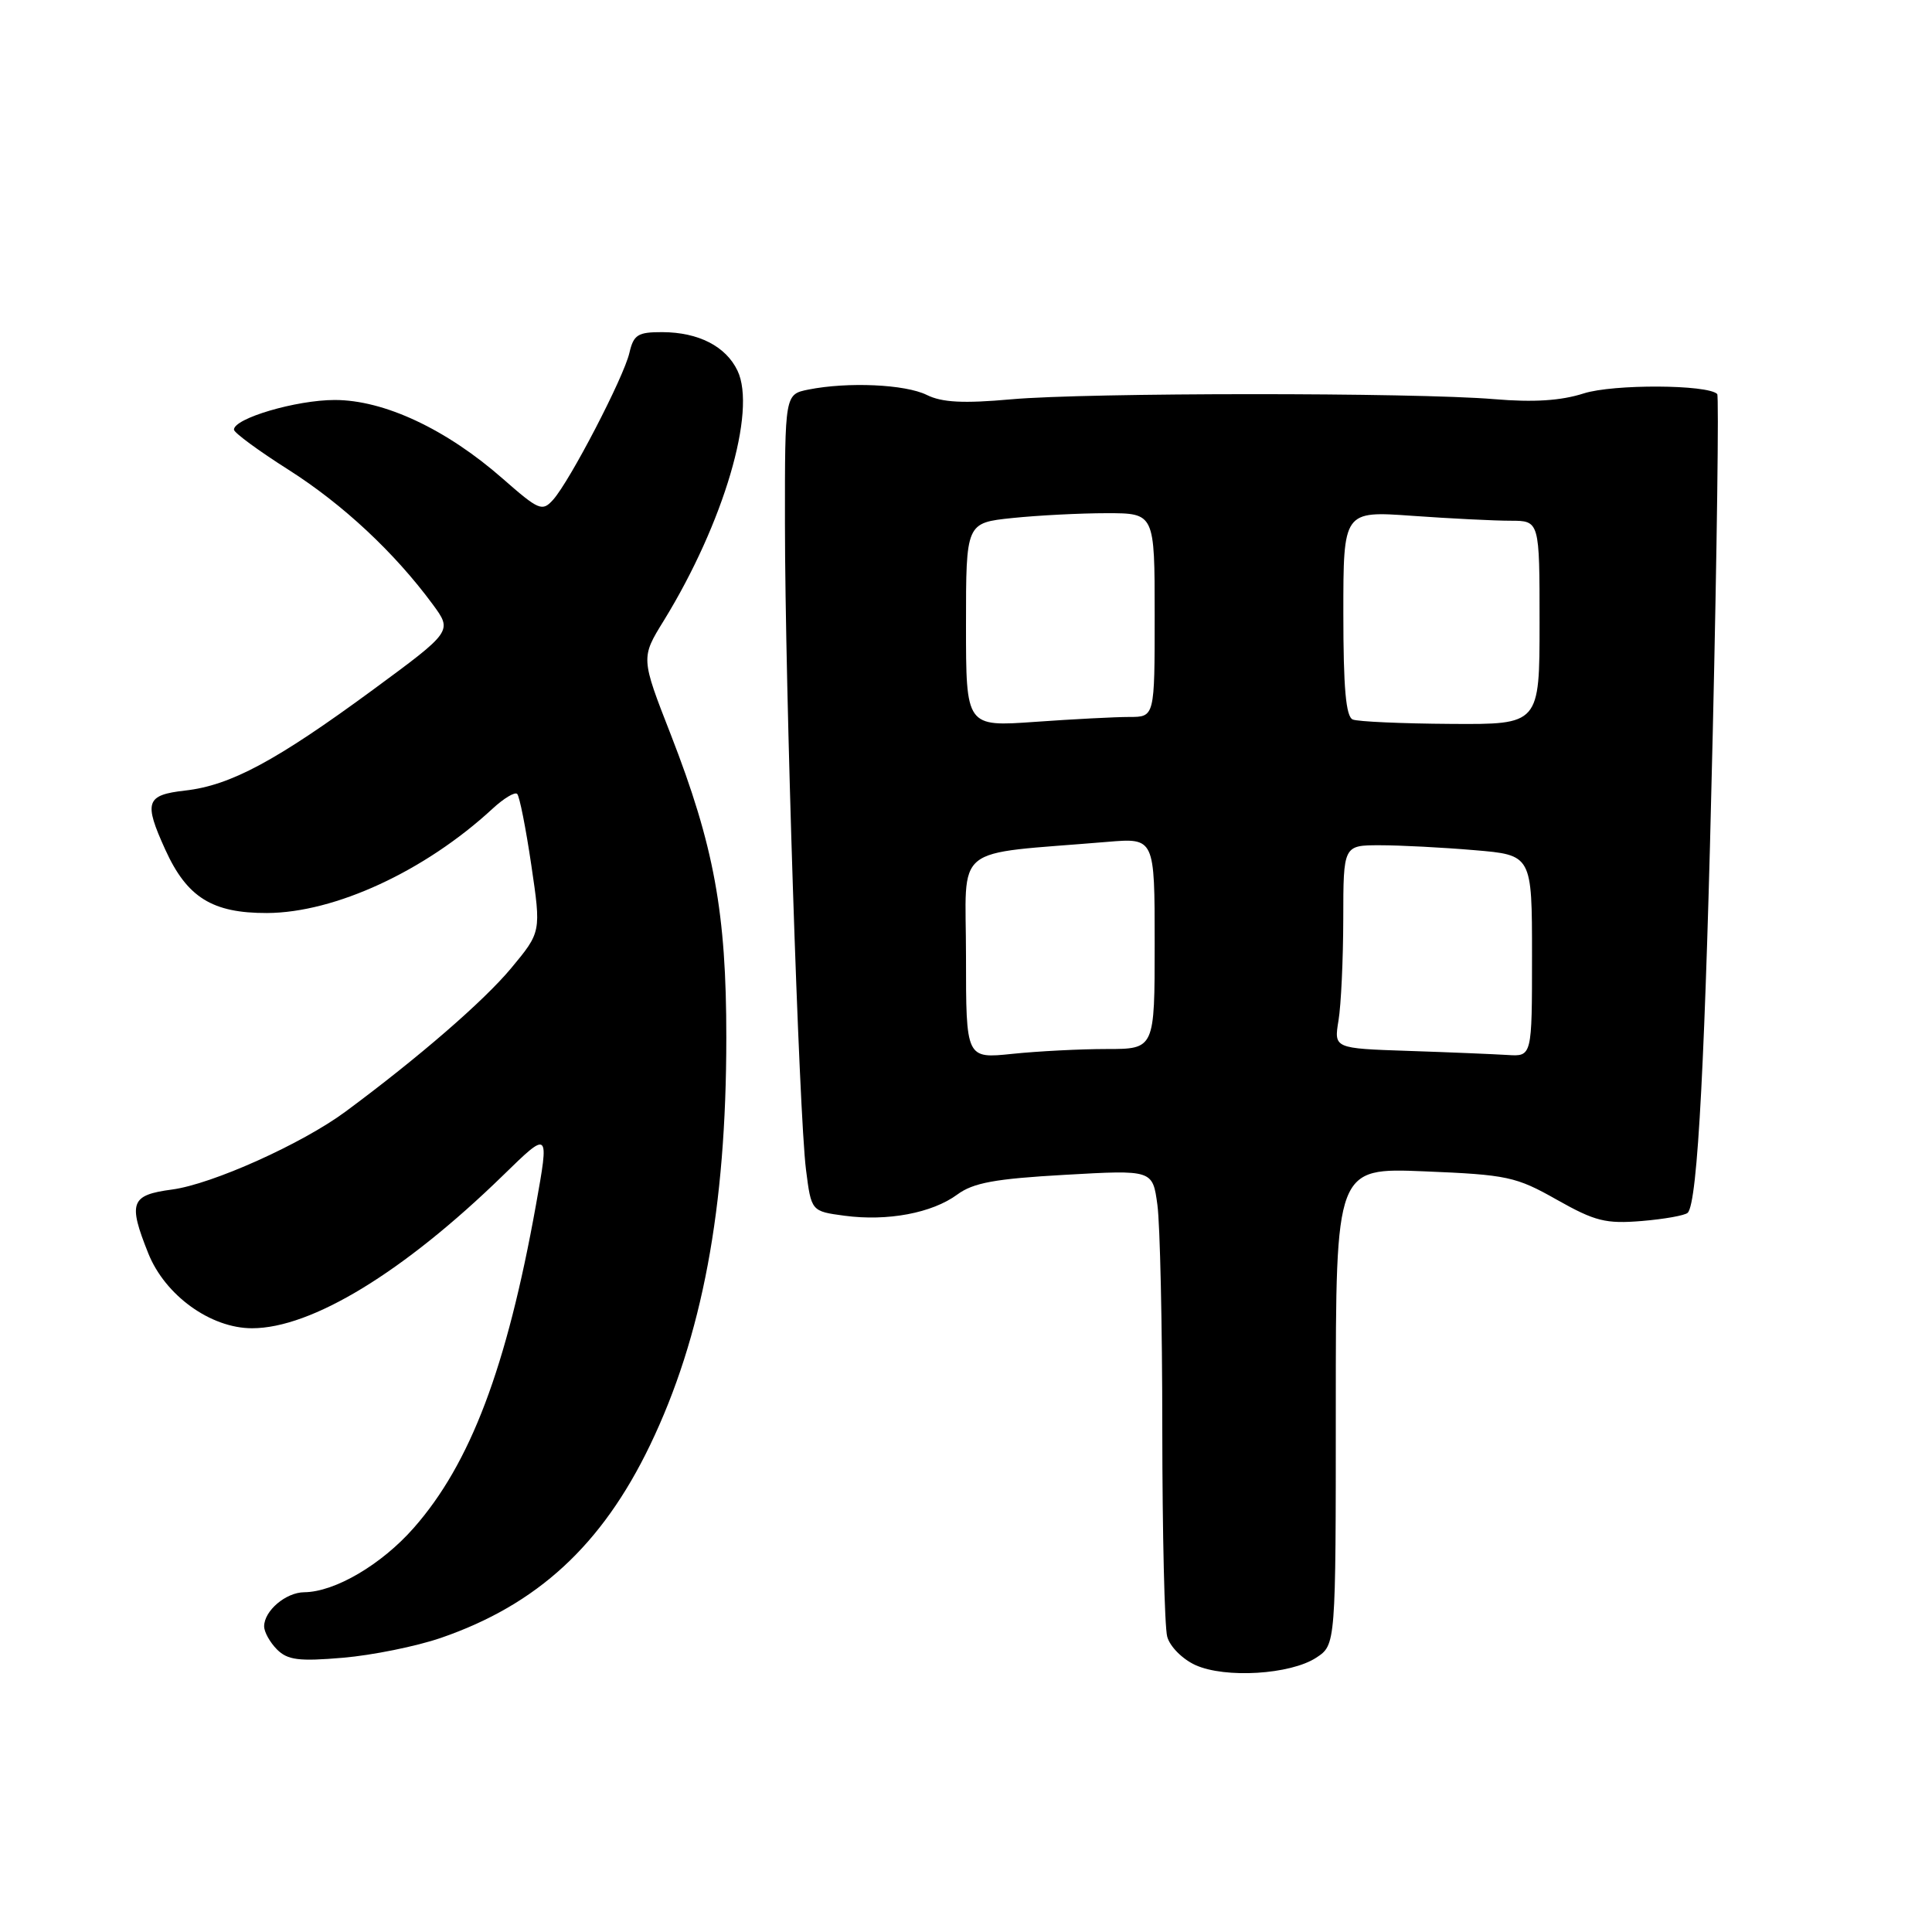<?xml version="1.0" encoding="UTF-8" standalone="no"?>
<!DOCTYPE svg PUBLIC "-//W3C//DTD SVG 1.1//EN" "http://www.w3.org/Graphics/SVG/1.1/DTD/svg11.dtd" >
<svg xmlns="http://www.w3.org/2000/svg" xmlns:xlink="http://www.w3.org/1999/xlink" version="1.1" viewBox="0 0 256 256">
 <g >
 <path fill="currentColor"
d=" M 174.41 219.65 C 177.00 217.95 177.00 217.95 177.00 186.34 C 177.00 154.73 177.00 154.73 188.75 155.21 C 199.73 155.66 200.88 155.91 206.29 158.97 C 211.36 161.83 212.77 162.18 217.54 161.79 C 220.54 161.54 223.28 161.05 223.63 160.70 C 224.96 159.38 225.97 139.98 226.95 97.07 C 227.51 72.63 227.77 52.44 227.54 52.21 C 226.27 50.94 213.76 50.88 209.85 52.13 C 206.83 53.10 203.21 53.33 198.00 52.89 C 187.38 52.00 144.13 52.01 134.00 52.91 C 127.66 53.48 124.81 53.33 122.80 52.33 C 119.94 50.92 112.35 50.58 107.12 51.62 C 104.00 52.25 104.00 52.25 104.01 69.37 C 104.02 90.96 105.87 147.70 106.80 155.00 C 107.50 160.50 107.50 160.50 111.90 161.09 C 117.60 161.85 123.51 160.74 126.85 158.28 C 128.96 156.72 131.87 156.19 141.11 155.67 C 152.73 155.01 152.73 155.01 153.36 159.64 C 153.71 162.19 154.01 175.58 154.01 189.39 C 154.02 203.20 154.31 215.56 154.66 216.86 C 155.01 218.17 156.67 219.84 158.40 220.63 C 162.35 222.42 170.99 221.89 174.41 219.65 Z  M 58.42 217.03 C 71.19 212.63 79.75 204.75 86.13 191.50 C 93.05 177.12 96.24 160.13 96.24 137.50 C 96.25 120.96 94.62 112.08 88.88 97.33 C 84.91 87.17 84.91 87.17 87.96 82.23 C 95.90 69.31 100.28 54.45 97.72 49.11 C 96.18 45.89 92.56 44.03 87.77 44.01 C 84.51 44.00 83.96 44.35 83.40 46.75 C 82.66 49.99 75.51 63.74 73.29 66.22 C 71.85 67.82 71.41 67.63 66.62 63.43 C 59.15 56.87 50.90 53.00 44.36 53.00 C 39.26 53.00 31.00 55.43 31.00 56.93 C 31.00 57.33 34.26 59.73 38.25 62.26 C 45.45 66.84 52.28 73.22 57.33 80.07 C 59.96 83.64 59.96 83.64 49.39 91.42 C 36.58 100.83 30.55 104.07 24.55 104.75 C 19.33 105.34 19.02 106.25 21.90 112.58 C 24.78 118.92 28.13 121.00 35.38 120.98 C 44.38 120.94 56.30 115.43 65.24 107.18 C 66.75 105.78 68.23 104.89 68.53 105.20 C 68.84 105.50 69.68 109.75 70.40 114.63 C 71.71 123.50 71.71 123.50 67.73 128.29 C 64.11 132.64 55.48 140.12 45.79 147.29 C 40.04 151.55 28.09 156.92 22.79 157.62 C 17.31 158.35 16.95 159.33 19.65 166.08 C 21.88 171.65 27.91 176.00 33.40 176.00 C 41.28 176.00 53.48 168.57 66.65 155.75 C 72.79 149.76 72.79 149.76 71.01 159.70 C 67.14 181.22 62.33 193.94 54.82 202.46 C 50.56 207.31 44.38 210.94 40.32 210.98 C 37.87 211.00 35.00 213.44 35.00 215.50 C 35.00 216.25 35.77 217.62 36.70 218.56 C 38.11 219.97 39.61 220.16 45.45 219.66 C 49.33 219.33 55.16 218.15 58.42 217.03 Z  M 128.00 126.72 C 128.00 111.56 125.84 113.31 146.75 111.55 C 153.00 111.03 153.00 111.03 153.00 125.02 C 153.00 139.00 153.00 139.00 146.65 139.00 C 143.15 139.00 137.53 139.29 134.15 139.64 C 128.00 140.28 128.00 140.28 128.00 126.72 Z  M 186.63 139.25 C 176.75 138.92 176.75 138.92 177.36 135.21 C 177.70 133.17 177.98 127.11 177.99 121.75 C 178.00 112.00 178.00 112.00 182.85 112.00 C 185.52 112.00 191.14 112.29 195.35 112.65 C 203.00 113.29 203.00 113.29 203.00 126.65 C 203.00 140.00 203.00 140.00 199.75 139.79 C 197.96 139.68 192.06 139.43 186.63 139.25 Z  M 128.00 82.79 C 128.00 69.28 128.00 69.28 134.15 68.64 C 137.53 68.29 143.15 68.00 146.65 68.00 C 153.00 68.00 153.00 68.00 153.00 81.50 C 153.00 95.00 153.00 95.00 149.65 95.00 C 147.81 95.00 142.19 95.29 137.15 95.65 C 128.00 96.30 128.00 96.30 128.00 82.79 Z  M 179.25 95.34 C 178.34 94.97 178.00 91.18 178.00 81.27 C 178.00 67.70 178.00 67.70 187.15 68.35 C 192.19 68.71 198.04 69.00 200.15 69.00 C 204.00 69.00 204.00 69.00 204.00 82.50 C 204.00 96.00 204.00 96.00 192.25 95.92 C 185.79 95.88 179.94 95.62 179.25 95.34 Z "/>
</g>
</svg>